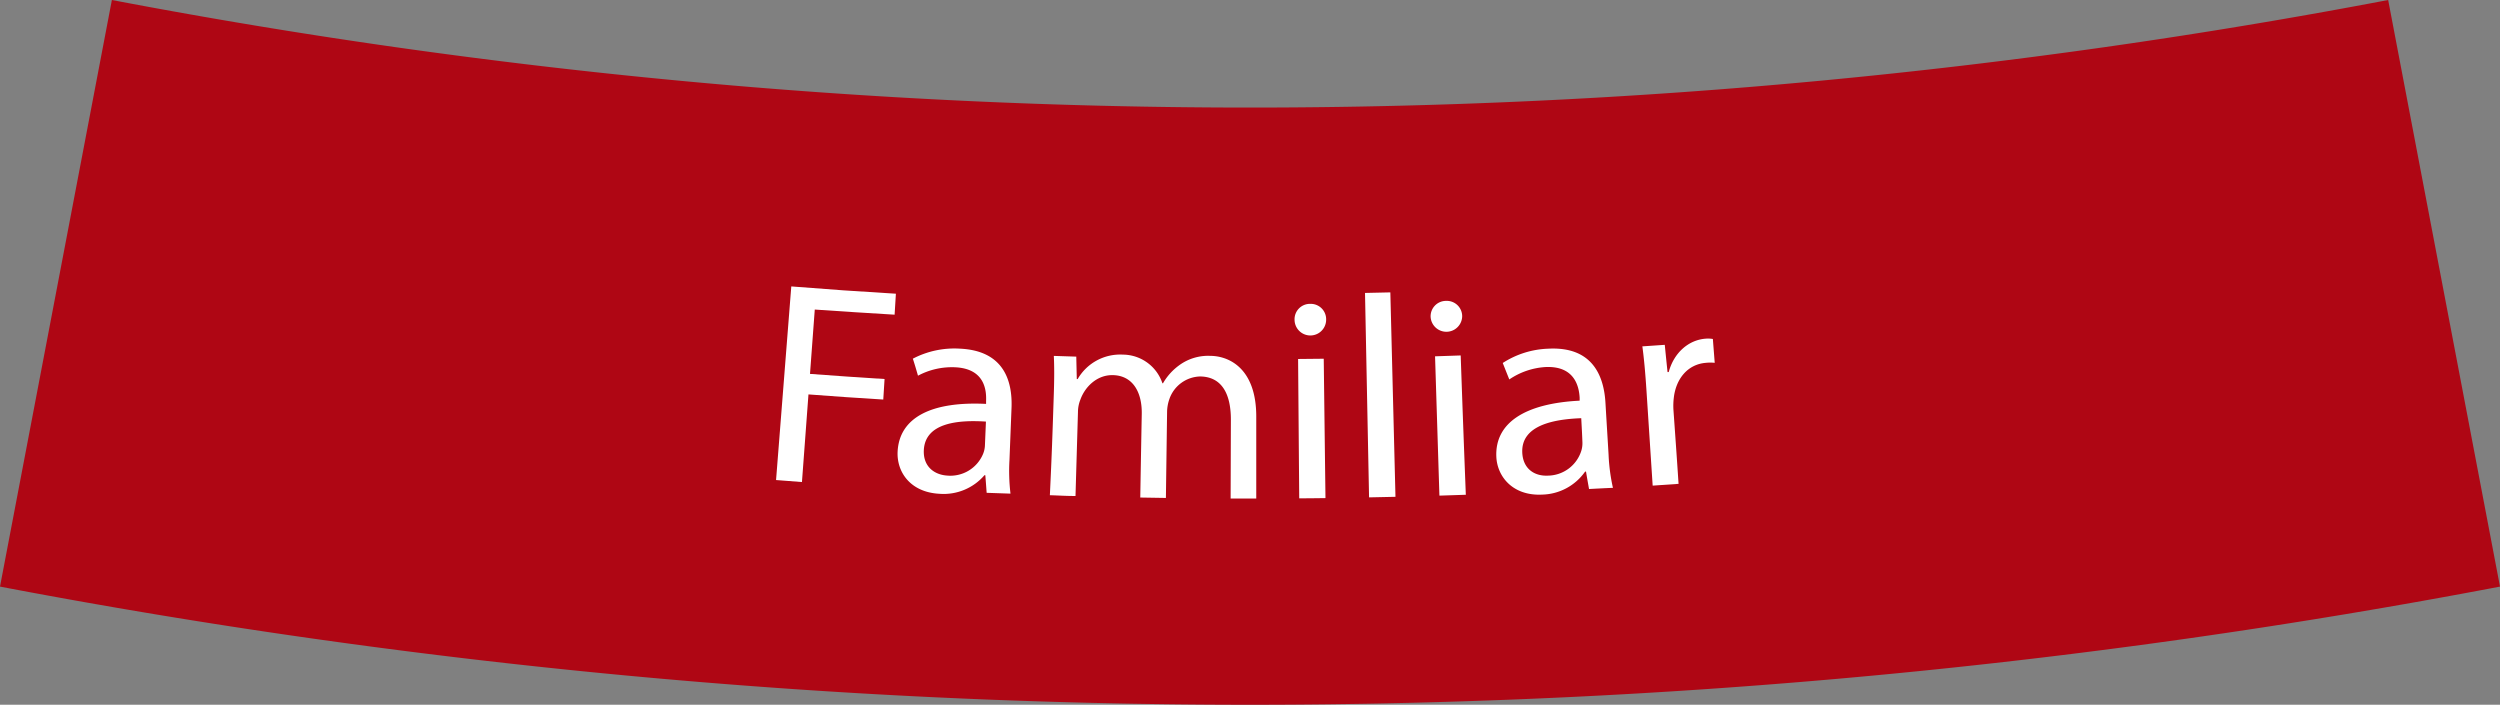 <svg id="Capa_1" data-name="Capa 1" xmlns="http://www.w3.org/2000/svg" viewBox="0 0 487.56 137.44"><rect x="0" y="0" width="487.56" height="137.44" fill="#808080" stroke="none"/><defs><style>.cls-1{fill:#af0614;}.cls-2{fill:#fff;}</style></defs><path class="cls-1" d="M487.56,114.4A1301.21,1301.21,0,0,1,0,114.4Q10.91,57.22,21.82,0A1184.81,1184.81,0,0,0,465.75,0l21.81,114.4"/><path class="cls-2" d="M154.32,55.86c8.15.64,12.23.93,20.4,1.42l-.25,4.09c-6.23-.37-9.34-.58-15.57-1-.37,5-.56,7.53-.93,12.55,5.81.43,8.72.63,14.54,1l-.25,4c-5.84-.36-8.76-.56-14.59-1-.51,6.84-.77,10.25-1.27,17.09l-5.05-.39Z"/><path class="cls-2" d="M192.42,96.11c-.1-1.37-.15-2.06-.26-3.44H192a10.49,10.49,0,0,1-8.79,3.63C177.5,96,174.83,92,175.06,88c.38-6.56,6.55-9.76,17.25-9.23,0-.22,0-.34,0-.56.1-2.24-.35-6.3-6-6.58a14,14,0,0,0-7.28,1.64c-.38-1.33-.58-2-1-3.32A17.49,17.49,0,0,1,187.27,68c8.4.41,10.22,6.14,10,11.58l-.4,10.16a37,37,0,0,0,.2,6.53Zm-.14-13.89c-5.51-.36-11.82.26-12.11,5.53-.17,3.2,2,4.83,4.55,5a6.91,6.91,0,0,0,7-4.22,4.84,4.84,0,0,0,.36-1.56Z"/><path class="cls-2" d="M205.52,76.77c.09-2.8.11-5.11,0-7.36l4.38.14.1,4.38h.17A9.57,9.57,0,0,1,219,69.16a8.18,8.18,0,0,1,7.7,5.59h.11a11.28,11.28,0,0,1,3.13-3.49A9.54,9.54,0,0,1,236,69.4c3.63,0,9,2.39,9,11.82,0,6.41,0,9.61,0,16h-5l.05-15.39c0-5.23-1.92-8.37-6-8.41a6.53,6.53,0,0,0-6,4.43,7.89,7.89,0,0,0-.44,2.47c-.09,6.71-.14,10.07-.23,16.79l-5-.08c.11-6.52.17-9.77.29-16.29.08-4.32-1.8-7.5-5.62-7.58-3.14-.08-5.48,2.33-6.35,4.78a6.54,6.54,0,0,0-.47,2.4c-.19,6.56-.29,9.84-.48,16.39-2,0-3-.09-5-.15C205.13,88.66,205.26,84.7,205.52,76.77Z"/><path class="cls-2" d="M258.63,62.31a3.08,3.08,0,0,1-6.16.07,3,3,0,0,1,3.08-3.12A3,3,0,0,1,258.63,62.31Zm-5.25,34.88c-.09-10.87-.13-16.31-.22-27.18l5-.05c.14,10.87.2,16.31.34,27.18C256.45,97.17,255.43,97.18,253.38,97.19Z"/><path class="cls-2" d="M266.21,57.13l4.94-.11,1,39.87L267,97Z"/><path class="cls-2" d="M285.16,61.66a3.08,3.08,0,0,1-6.15.21,3,3,0,0,1,3-3.19A3,3,0,0,1,285.16,61.66Zm-4.44,35-.85-27.17,5-.17c.38,10.87.58,16.3,1,27.17Z"/><path class="cls-2" d="M309.9,95.37c-.24-1.35-.36-2-.59-3.39h-.18a10.52,10.52,0,0,1-8.38,4.48c-5.7.28-8.77-3.49-8.93-7.41-.27-6.57,5.54-10.37,16.25-10.91l0-.56c-.12-2.24-1-6.23-6.61-6A14.06,14.06,0,0,0,294.35,74c-.52-1.29-.77-1.93-1.28-3.21A17.4,17.4,0,0,1,302,68c8.4-.43,10.78,5.08,11.1,10.52.24,4.06.37,6.09.61,10.15a36.83,36.83,0,0,0,.85,6.47C312.69,95.22,311.76,95.27,309.9,95.37Zm-1.52-13.81c-5.52.2-11.74,1.44-11.5,6.72.15,3.19,2.42,4.61,5,4.48a6.92,6.92,0,0,0,6.53-4.9,5.08,5.08,0,0,0,.2-1.58C308.54,84.39,308.48,83.45,308.38,81.56Z"/><path class="cls-2" d="M321.09,76c-.21-3.2-.45-5.94-.79-8.45l4.37-.3c.21,2.13.32,3.19.54,5.31h.23c1-3.73,3.83-6.25,7.18-6.51a5.53,5.53,0,0,1,1.43.06c.14,1.86.22,2.79.36,4.65a7.94,7.94,0,0,0-1.72,0c-3.53.28-5.84,3.09-6.26,6.83a13.32,13.32,0,0,0-.07,2.32c.41,5.78.62,8.67,1,14.45l-5.05.35Z"/></svg>